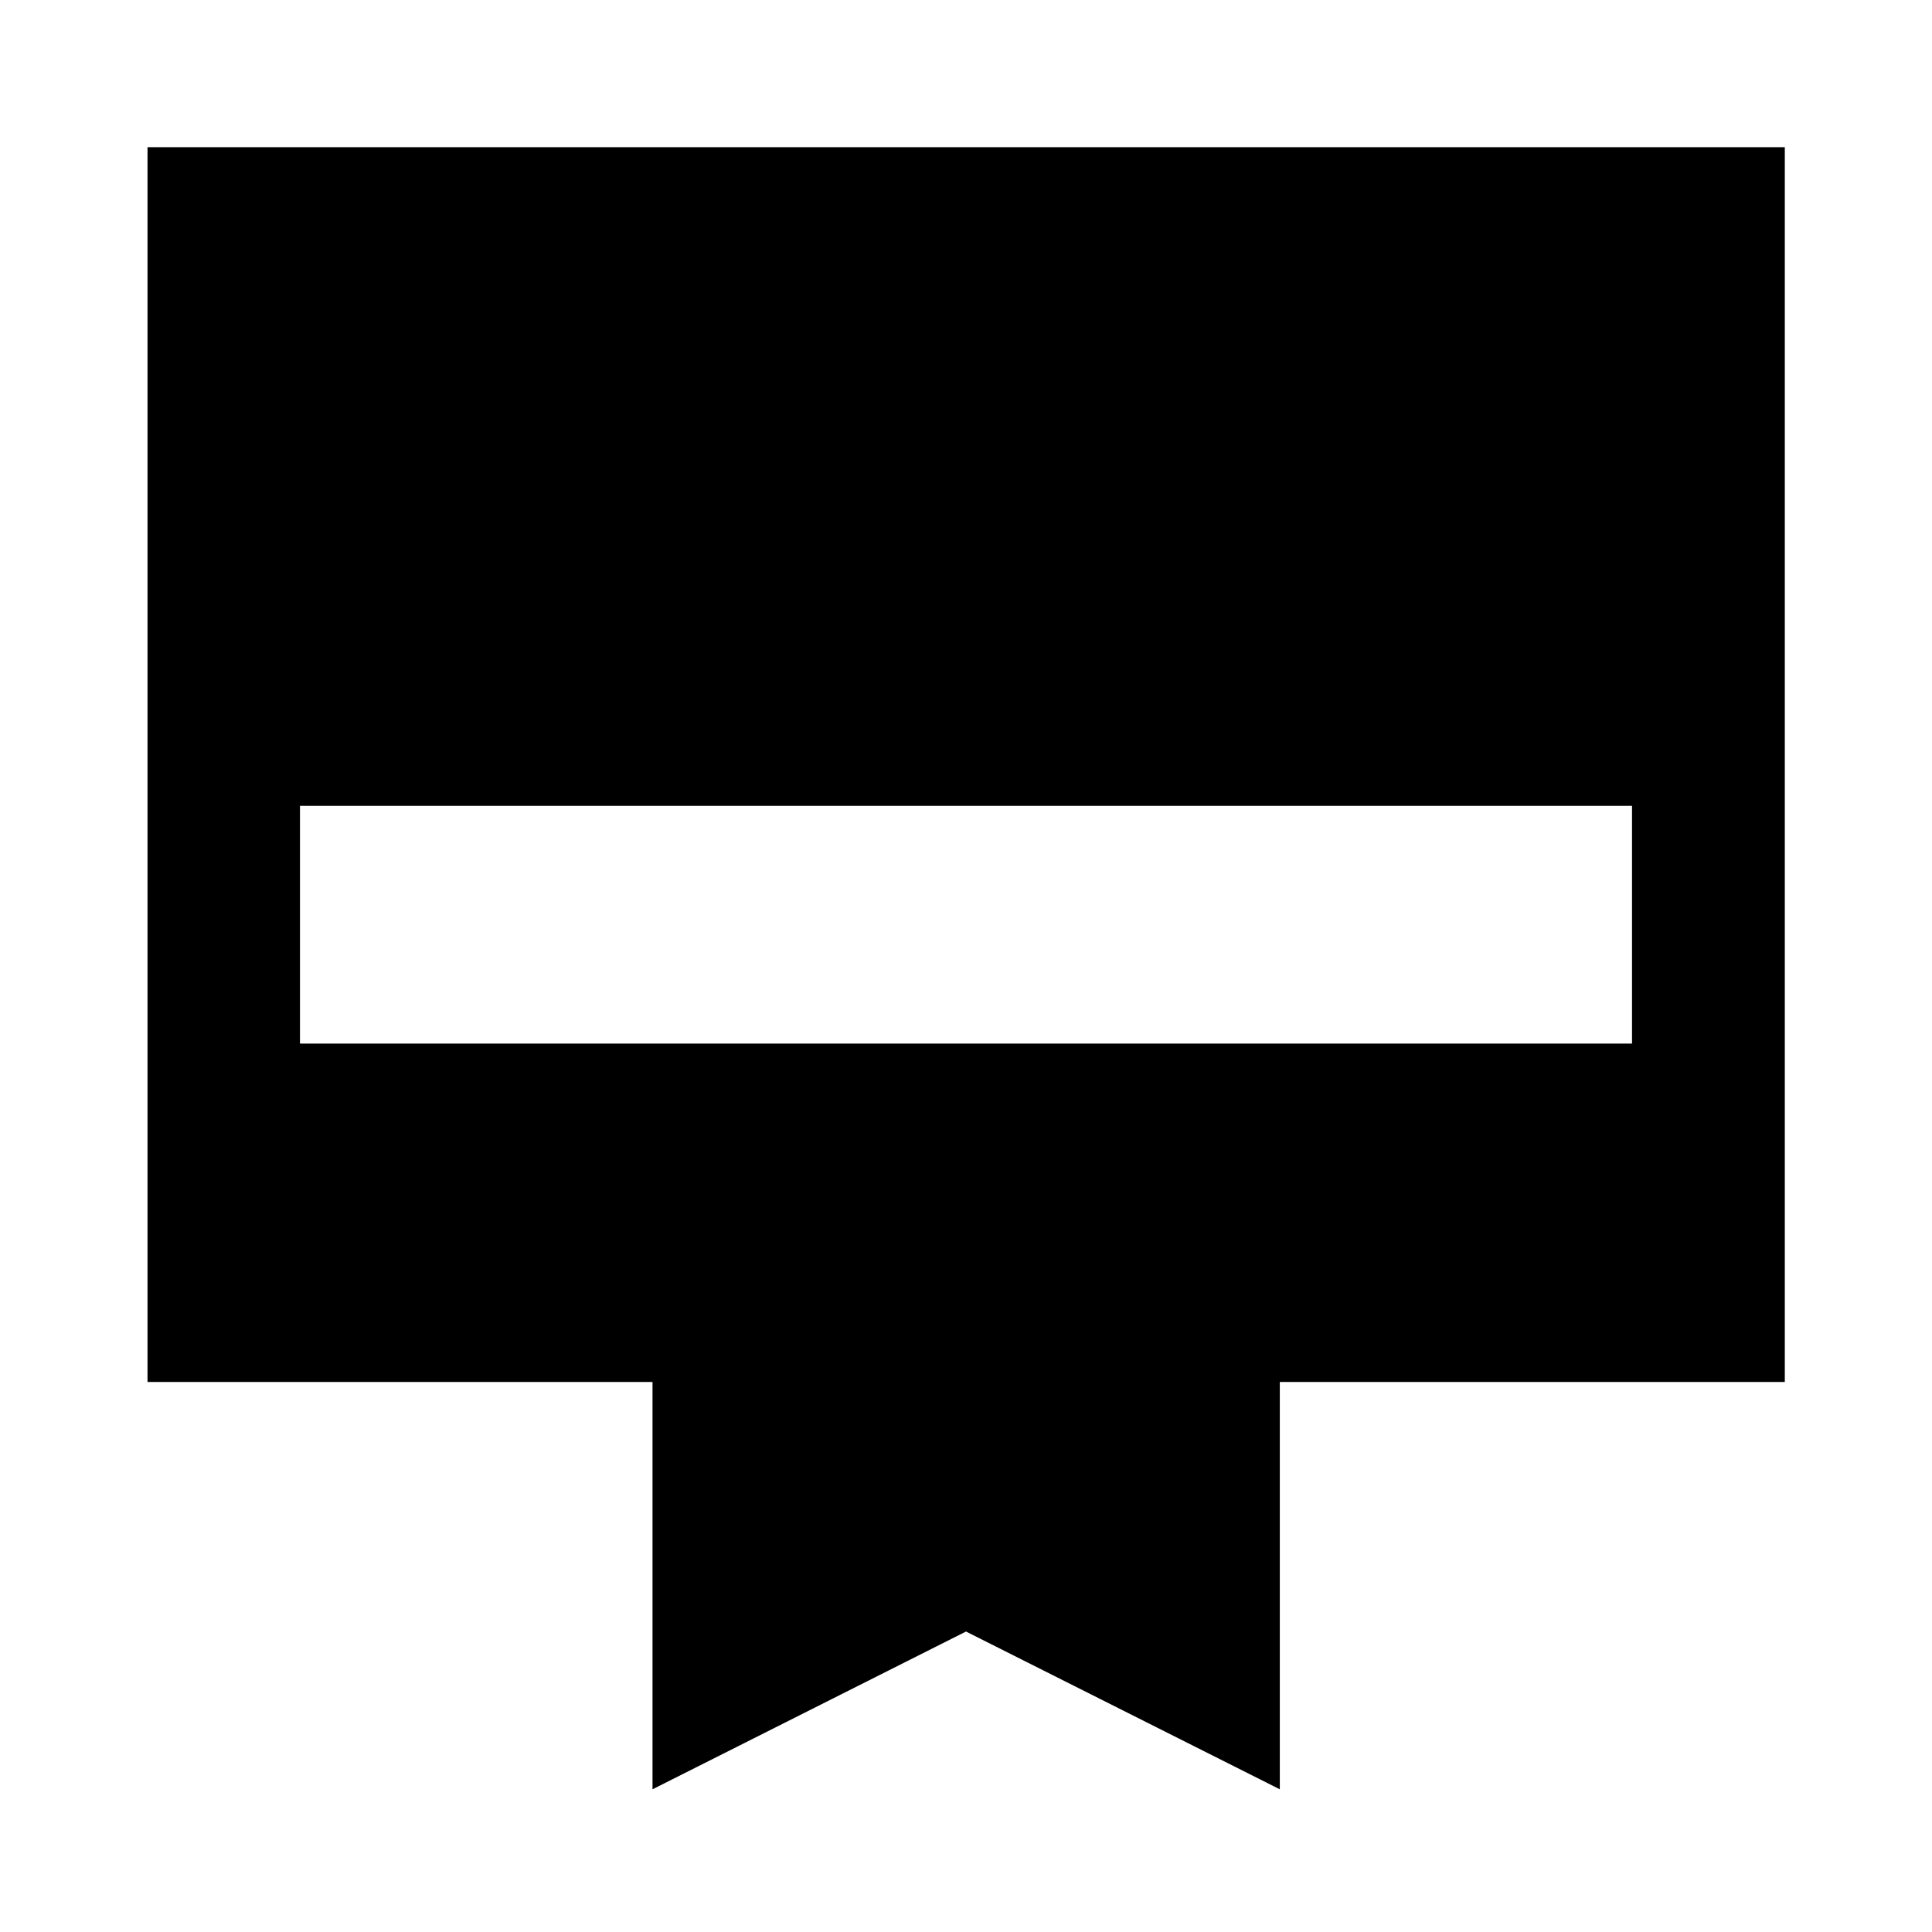 <svg xmlns="http://www.w3.org/2000/svg" height="40" viewBox="0 -960 960 960" width="40"><path d="M73.3-886.86h813.56v613.56H635.93v202.39L480-149.3 324.23-70.91V-273.3H73.3v-613.56Zm75.76 445.42h661.88v-118.14H149.06v118.14Z"/></svg>